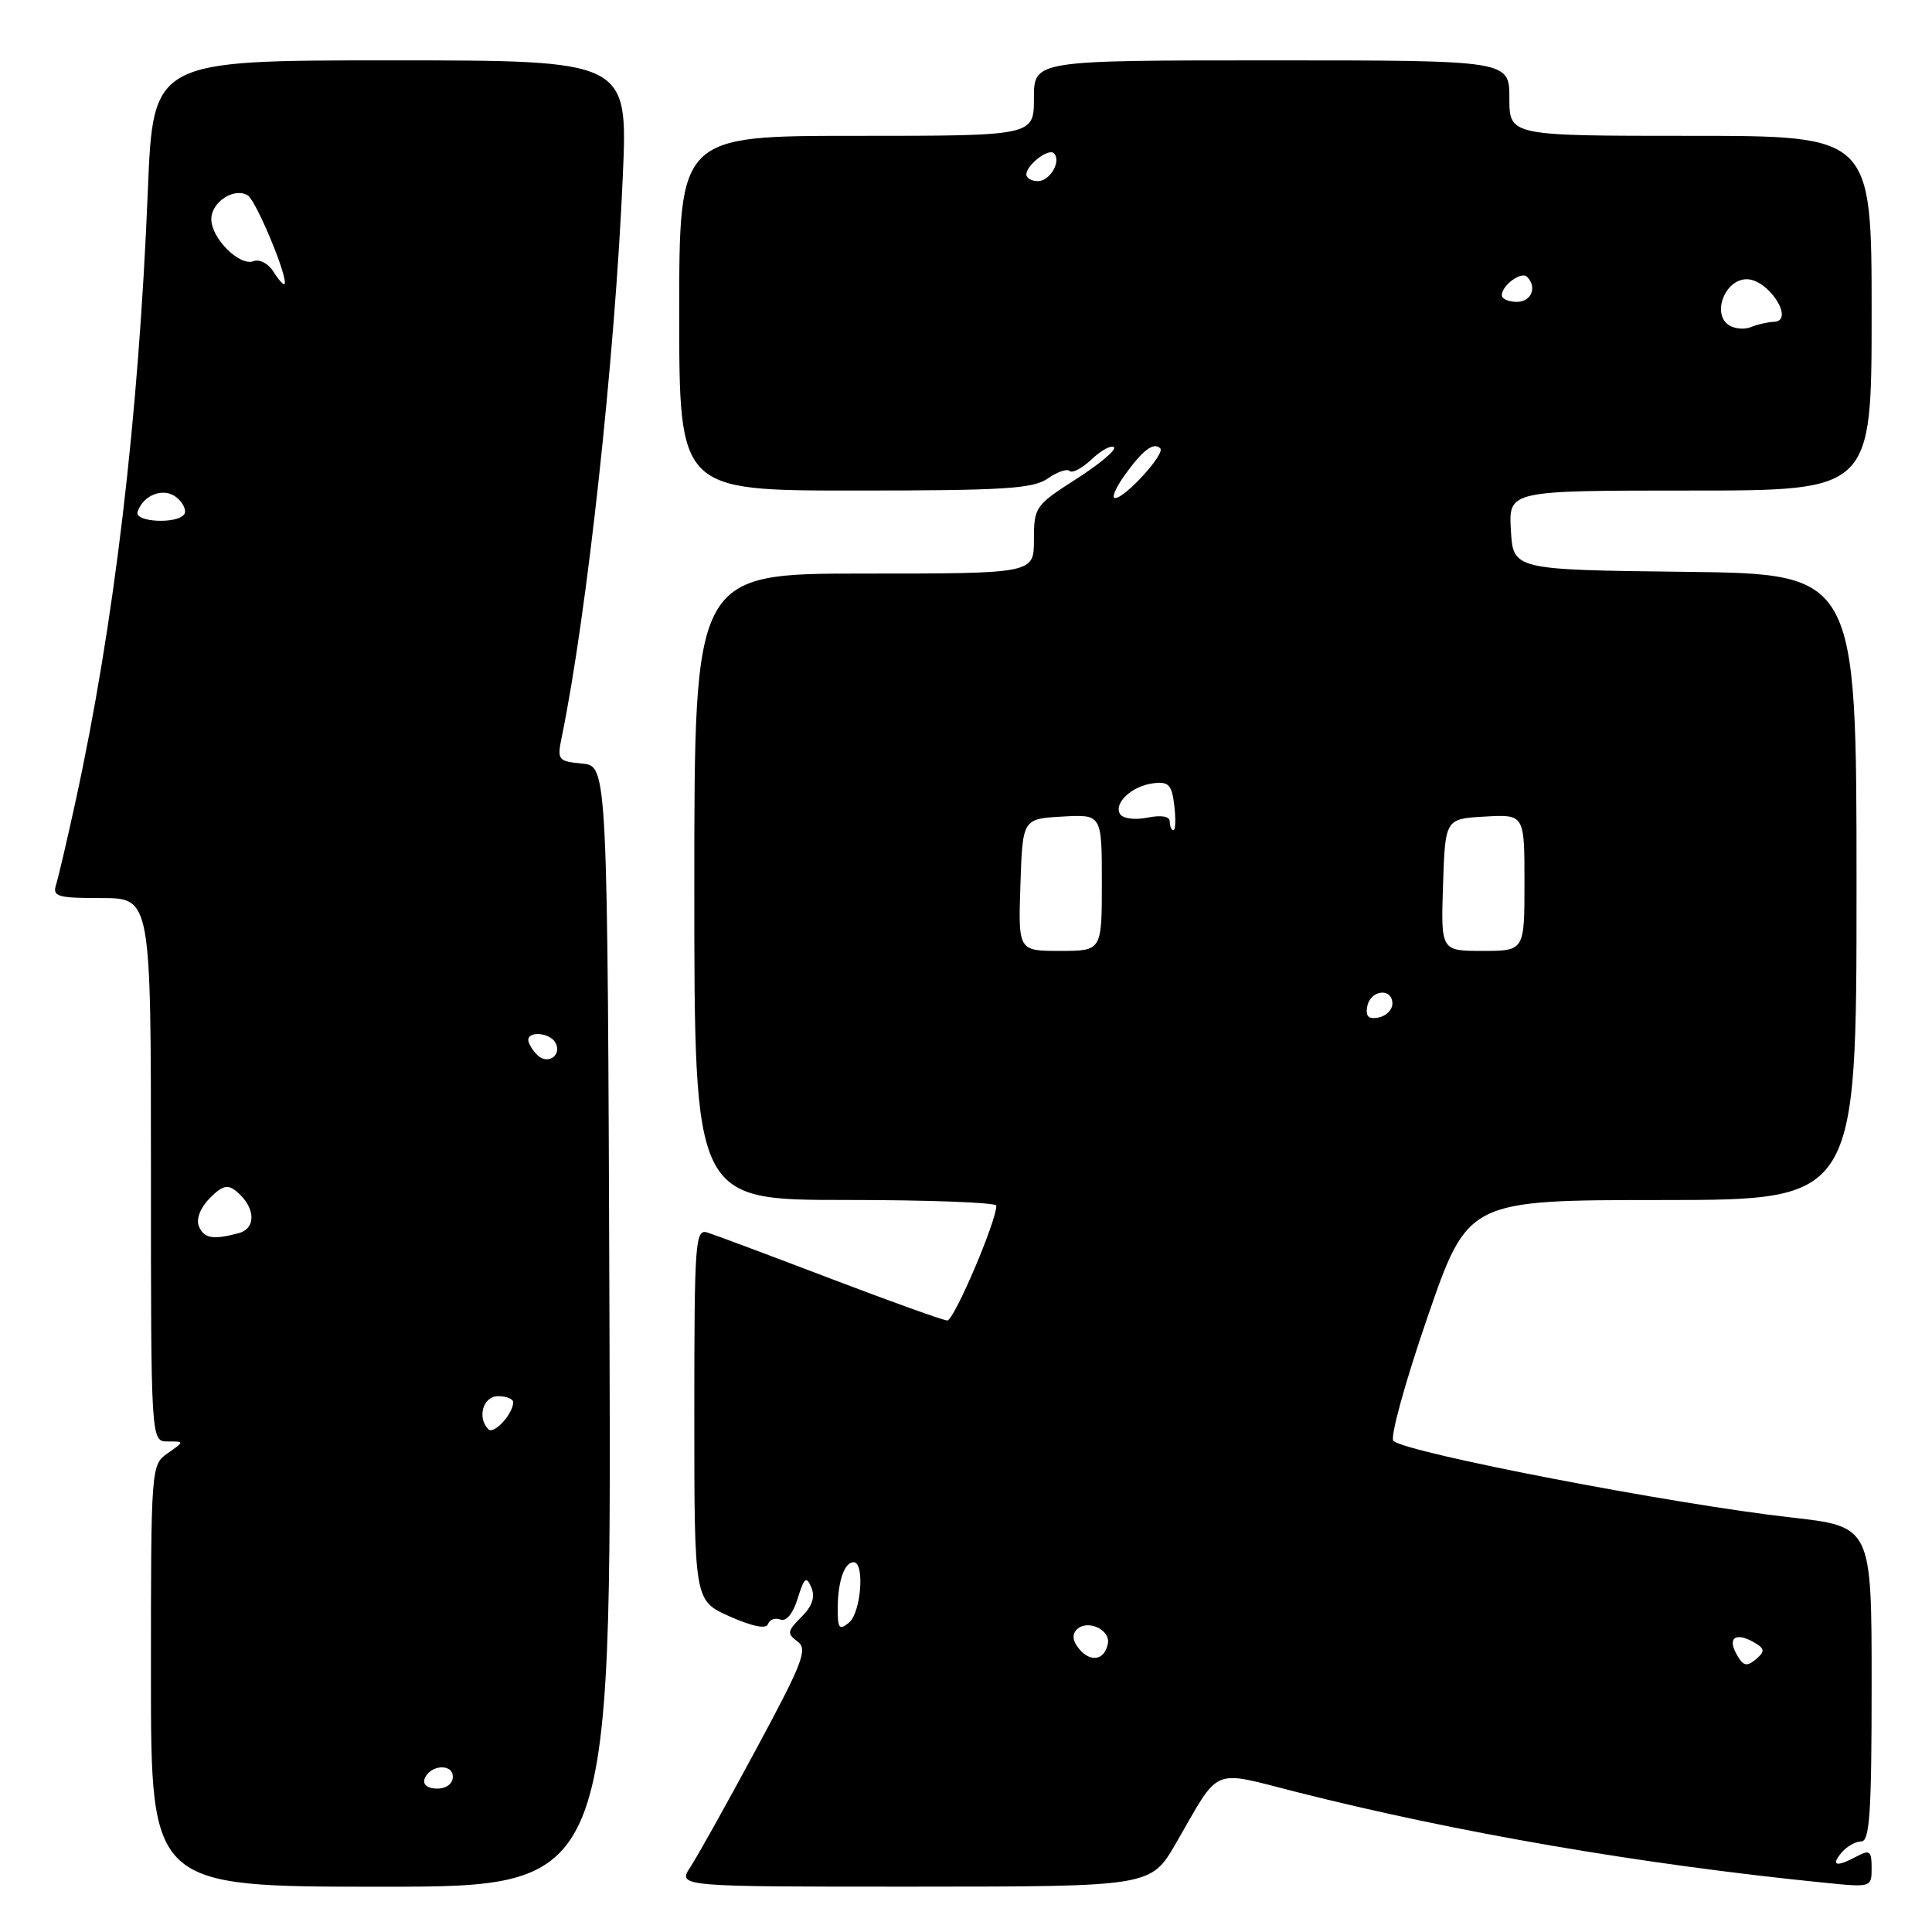 <?xml version="1.0" encoding="UTF-8" standalone="no"?>
<!DOCTYPE svg PUBLIC "-//W3C//DTD SVG 1.1//EN" "http://www.w3.org/Graphics/SVG/1.1/DTD/svg11.dtd" >
<svg xmlns="http://www.w3.org/2000/svg" xmlns:xlink="http://www.w3.org/1999/xlink" version="1.1" viewBox="0 0 256 256">
 <g >
 <path fill="currentColor"
d=" M 80.76 175.75 C 80.50 101.50 80.50 101.50 77.14 101.18 C 73.94 100.87 73.81 100.71 74.43 97.68 C 77.79 81.37 81.50 47.22 82.53 23.25 C 83.19 8.00 83.19 8.00 51.74 8.00 C 20.29 8.00 20.29 8.00 19.59 25.25 C 18.36 55.53 15.14 82.71 9.97 106.37 C 8.88 111.37 7.73 116.26 7.43 117.23 C 6.93 118.80 7.61 119.00 13.43 119.00 C 20.00 119.00 20.00 119.00 20.00 155.00 C 20.00 191.00 20.00 191.00 22.22 191.00 C 24.45 191.00 24.45 191.00 22.22 192.56 C 20.02 194.10 20.00 194.31 20.00 222.06 C 20.00 250.00 20.00 250.00 50.51 250.00 C 81.01 250.00 81.01 250.00 80.76 175.75 Z  M 155.82 244.24 C 161.77 233.94 160.35 234.55 171.76 237.44 C 193.04 242.83 217.43 247.03 241.75 249.47 C 247.97 250.10 248.00 250.09 248.00 247.51 C 248.00 245.27 247.75 245.07 246.07 245.96 C 243.33 247.43 242.55 247.25 244.00 245.50 C 244.68 244.68 245.86 244.00 246.62 244.00 C 247.75 244.00 248.00 240.19 248.00 223.14 C 248.00 202.27 248.00 202.27 237.25 201.06 C 221.74 199.32 186.44 192.52 184.63 190.93 C 184.16 190.51 186.18 183.16 189.13 174.59 C 194.50 159.02 194.50 159.02 220.25 159.01 C 246.00 159.00 246.00 159.00 246.00 117.52 C 246.00 76.04 246.00 76.04 223.25 75.77 C 200.50 75.50 200.50 75.50 200.20 70.25 C 199.90 65.00 199.90 65.00 223.95 65.00 C 248.00 65.00 248.00 65.00 248.00 41.50 C 248.00 18.00 248.00 18.00 224.00 18.00 C 200.00 18.00 200.00 18.00 200.00 13.00 C 200.00 8.00 200.00 8.00 168.50 8.00 C 137.00 8.00 137.00 8.00 137.00 13.00 C 137.00 18.00 137.00 18.00 113.50 18.00 C 90.00 18.00 90.00 18.00 90.00 41.50 C 90.00 65.00 90.00 65.00 113.28 65.00 C 133.01 65.00 136.90 64.76 138.84 63.40 C 140.10 62.52 141.40 62.07 141.74 62.41 C 142.08 62.74 143.40 62.04 144.67 60.84 C 145.95 59.64 147.27 58.93 147.61 59.27 C 147.94 59.61 145.69 61.50 142.61 63.47 C 137.17 66.95 137.00 67.20 137.00 71.53 C 137.00 76.00 137.00 76.00 114.50 76.00 C 92.00 76.00 92.00 76.00 92.00 117.50 C 92.00 159.00 92.00 159.00 112.00 159.00 C 123.00 159.00 132.01 159.34 132.02 159.75 C 132.06 161.75 126.41 175.00 125.52 174.97 C 124.96 174.95 117.97 172.44 110.00 169.40 C 102.03 166.36 94.71 163.62 93.75 163.32 C 92.12 162.80 92.00 164.40 92.00 187.44 C 92.00 212.11 92.00 212.11 96.70 214.19 C 99.72 215.53 101.54 215.89 101.77 215.19 C 101.97 214.60 102.70 214.33 103.41 214.60 C 104.19 214.90 105.08 213.81 105.70 211.80 C 106.56 209.02 106.84 208.79 107.50 210.33 C 108.04 211.61 107.64 212.81 106.19 214.26 C 104.31 216.13 104.26 216.47 105.68 217.51 C 107.06 218.52 106.40 220.26 100.23 231.71 C 96.37 238.89 92.43 245.94 91.49 247.38 C 89.77 250.00 89.77 250.00 121.13 249.99 C 152.50 249.98 152.50 249.98 155.82 244.24 Z  M 56.25 235.75 C 56.88 233.86 60.00 233.59 60.00 235.43 C 60.00 236.35 59.15 237.00 57.92 237.00 C 56.69 237.00 56.01 236.48 56.25 235.75 Z  M 64.72 189.39 C 63.18 187.85 64.01 185.00 66.00 185.00 C 67.10 185.00 68.00 185.36 68.00 185.81 C 68.00 187.33 65.45 190.11 64.72 189.39 Z  M 26.33 162.42 C 25.98 161.49 26.59 159.96 27.81 158.75 C 29.47 157.08 30.18 156.90 31.34 157.87 C 33.85 159.95 34.00 162.76 31.63 163.40 C 28.19 164.32 26.98 164.10 26.33 162.42 Z  M 71.20 139.80 C 70.54 139.14 70.00 138.24 70.00 137.80 C 70.00 136.61 72.78 136.83 73.55 138.09 C 74.58 139.75 72.60 141.20 71.20 139.80 Z  M 18.23 67.82 C 18.99 65.54 21.73 64.53 23.41 65.92 C 24.27 66.64 24.73 67.63 24.43 68.11 C 23.58 69.48 17.76 69.21 18.23 67.82 Z  M 36.22 35.98 C 35.56 34.92 34.38 34.30 33.59 34.61 C 31.74 35.31 28.00 31.58 28.00 29.04 C 28.00 26.76 31.04 24.79 32.83 25.89 C 33.96 26.59 38.29 37.04 37.69 37.64 C 37.55 37.79 36.88 37.04 36.22 35.98 Z  M 230.03 219.06 C 228.84 216.83 230.23 216.22 232.80 217.85 C 233.84 218.52 233.80 218.92 232.62 219.90 C 231.41 220.90 230.94 220.75 230.03 219.06 Z  M 142.99 218.49 C 142.13 217.45 142.02 216.58 142.68 215.92 C 144.07 214.53 147.16 215.93 146.80 217.79 C 146.37 219.99 144.52 220.33 142.99 218.49 Z  M 111.00 213.20 C 111.00 209.58 111.88 207.00 113.11 207.00 C 114.61 207.00 114.10 213.67 112.50 215.00 C 111.22 216.06 111.00 215.79 111.00 213.20 Z  M 181.17 133.34 C 181.59 131.15 184.50 130.84 184.50 132.99 C 184.50 133.80 183.67 134.63 182.66 134.83 C 181.32 135.08 180.92 134.68 181.17 133.34 Z  M 135.21 117.25 C 135.50 108.50 135.50 108.50 140.75 108.20 C 146.00 107.90 146.00 107.90 146.00 116.95 C 146.00 126.00 146.00 126.00 140.46 126.00 C 134.92 126.00 134.92 126.00 135.21 117.25 Z  M 191.21 117.25 C 191.50 108.50 191.50 108.50 196.75 108.20 C 202.00 107.90 202.00 107.90 202.00 116.95 C 202.00 126.00 202.00 126.00 196.46 126.00 C 190.92 126.00 190.92 126.00 191.21 117.25 Z  M 155.00 108.88 C 155.00 108.16 153.92 107.97 152.04 108.34 C 150.37 108.68 148.79 108.47 148.42 107.87 C 147.52 106.41 150.01 104.12 152.87 103.78 C 154.86 103.54 155.28 104.01 155.60 106.75 C 155.81 108.54 155.76 110.00 155.49 110.00 C 155.22 110.00 155.00 109.49 155.00 108.88 Z  M 148.98 63.03 C 151.39 59.65 152.86 58.53 153.74 59.41 C 154.44 60.11 149.08 66.00 147.74 66.00 C 147.26 66.00 147.82 64.66 148.98 63.03 Z  M 229.11 43.10 C 226.79 41.62 228.55 37.00 231.45 37.00 C 234.35 37.00 237.89 42.52 235.07 42.64 C 234.20 42.68 232.82 43.00 232.00 43.34 C 231.18 43.69 229.88 43.58 229.11 43.10 Z  M 199.00 39.12 C 199.00 37.81 201.58 35.92 202.34 36.68 C 203.71 38.04 202.92 40.00 201.00 40.00 C 199.90 40.00 199.00 39.61 199.00 39.12 Z  M 136.00 23.12 C 136.00 21.86 138.94 19.60 139.65 20.31 C 140.67 21.34 139.14 24.00 137.53 24.00 C 136.69 24.00 136.00 23.61 136.00 23.12 Z "/>
</g>
</svg>